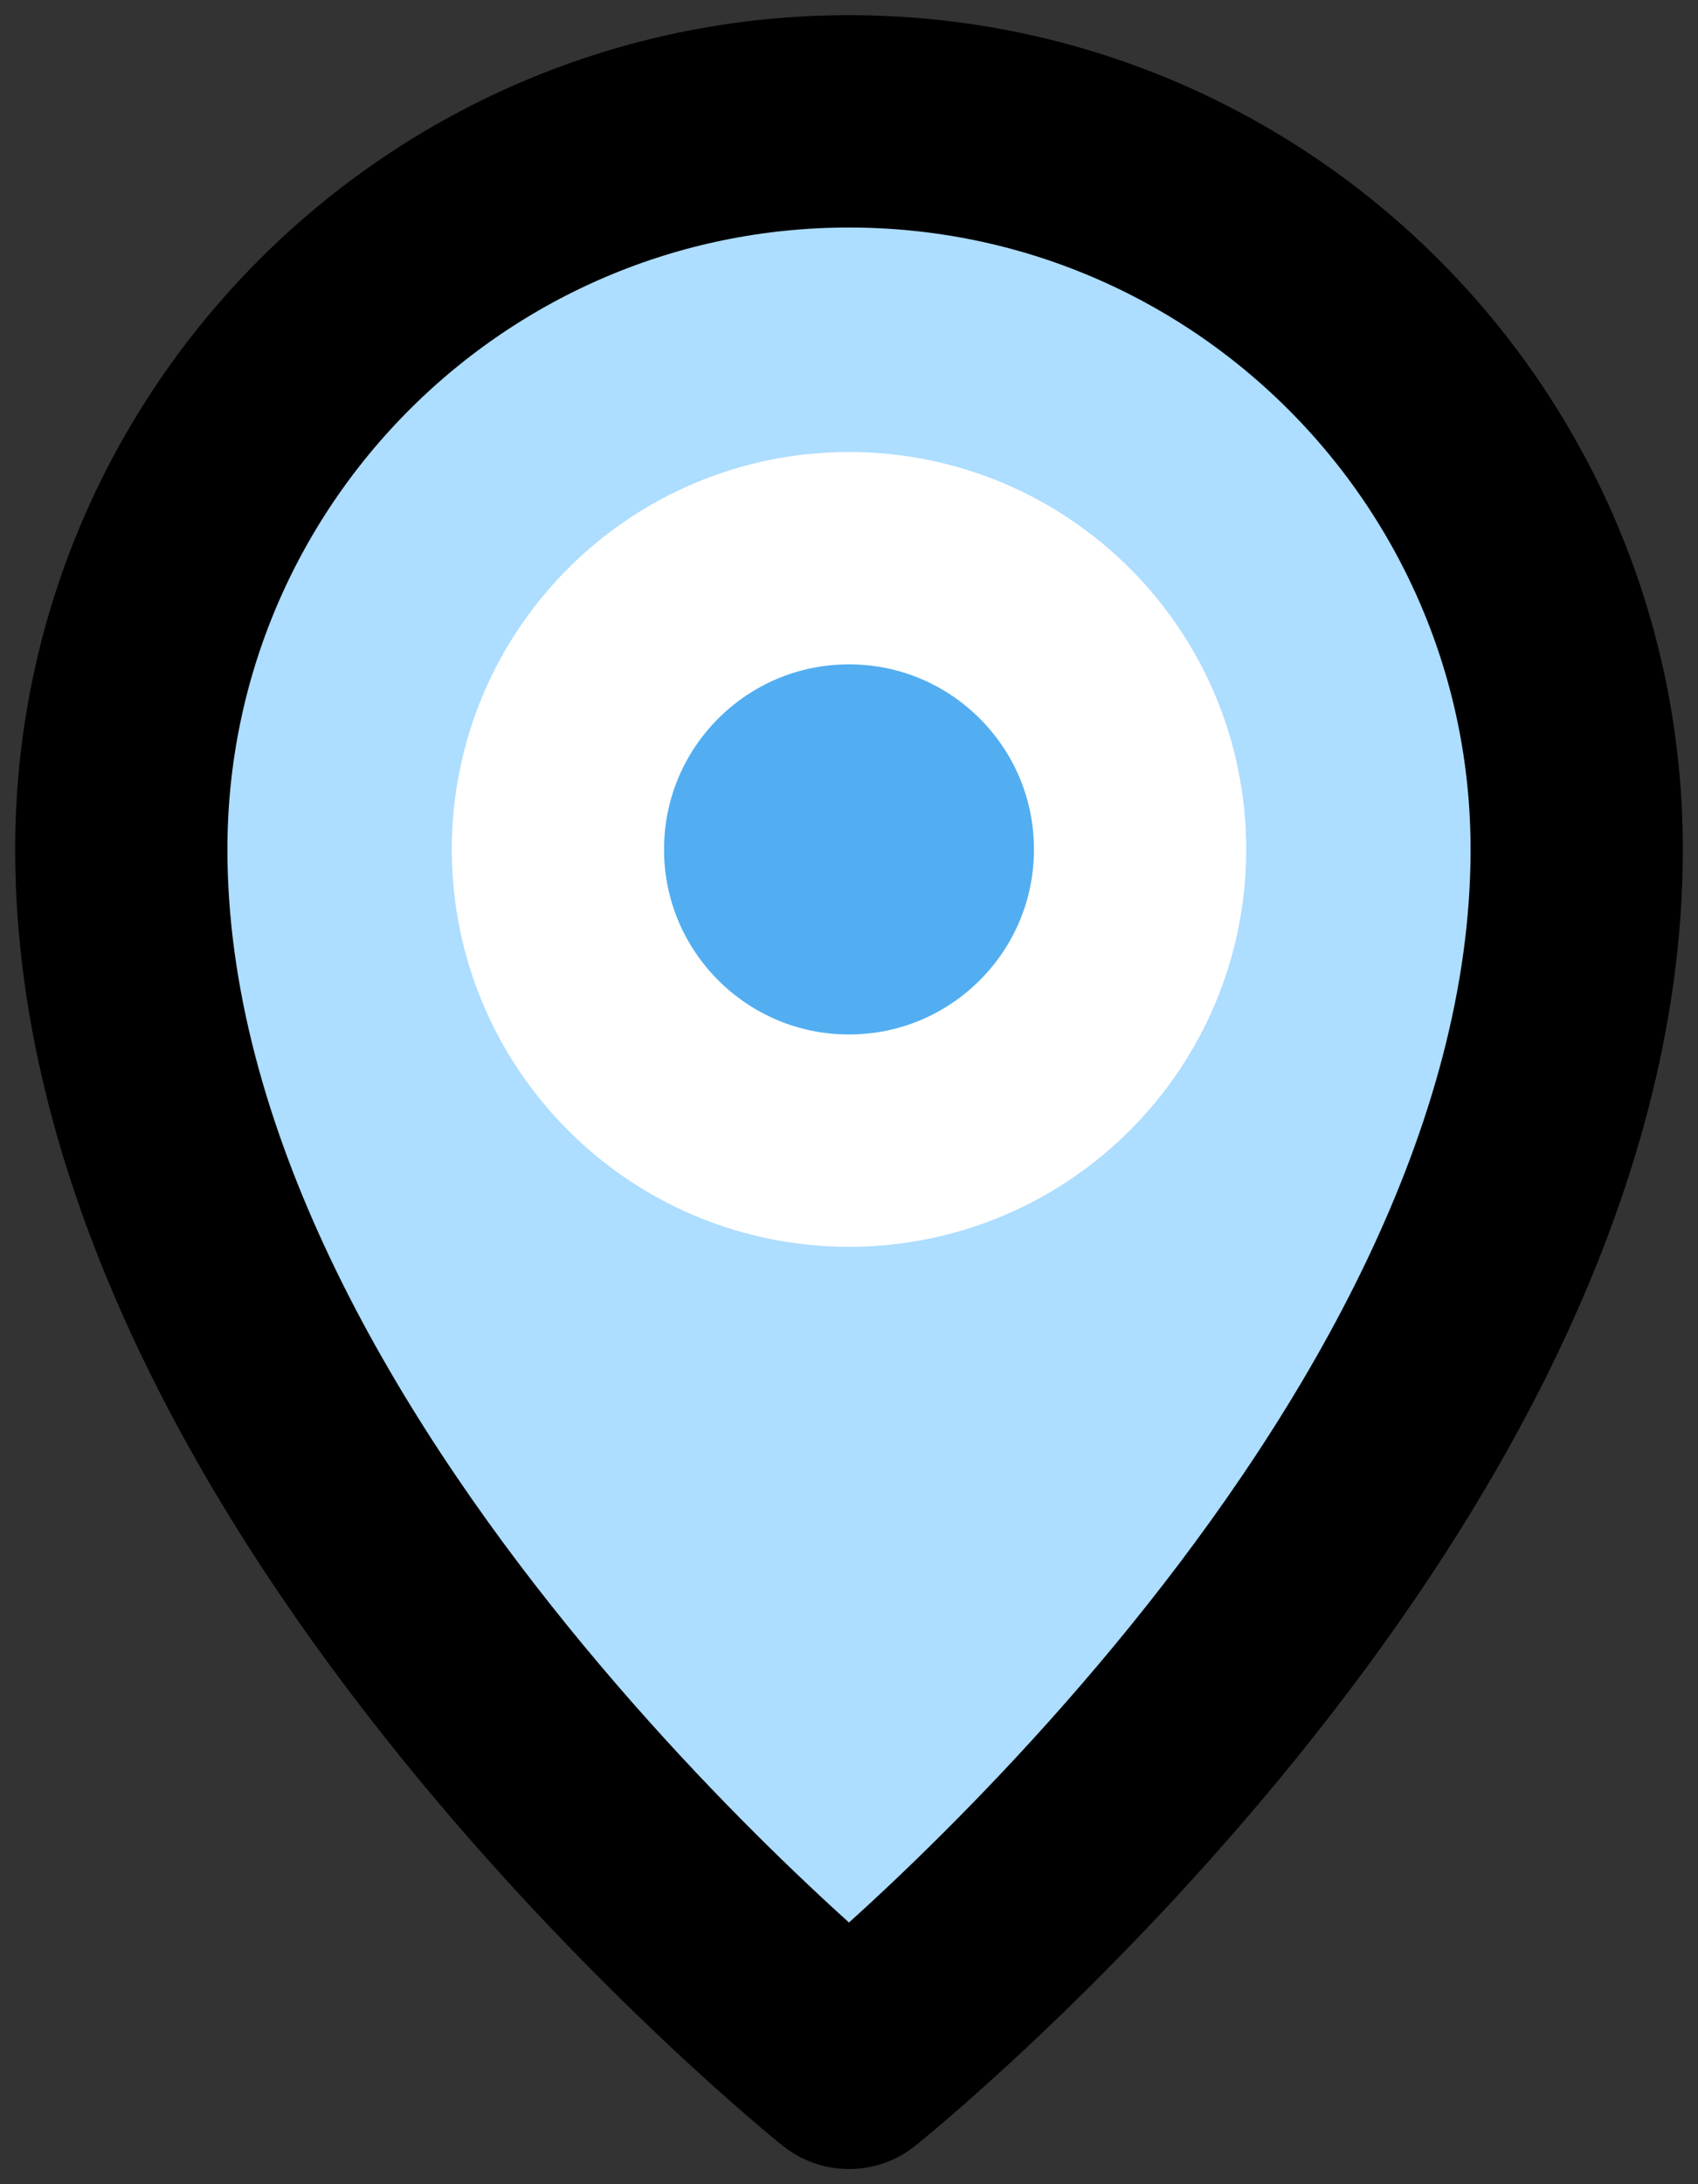 <svg width="28" height="36" viewBox="0 0 28 36" fill="none" xmlns="http://www.w3.org/2000/svg">
<rect x="0" y="0" width="28" height="36" fill="#333333" stroke="none"/>
<path d="M14 34C14 34 26 24.4 26 14C26 7.373 20.627 2 14 2C7.373 2 2 7.373 2 14C2 24.4 14 34 14 34Z" fill="#ADDDFF" stroke="black" stroke-width="3.5" stroke-linejoin="round"/>
<path d="M14 18.8C16.651 18.8 18.8 16.651 18.8 14C18.8 11.349 16.651 9.2 14 9.2C11.349 9.2 9.2 11.349 9.2 14C9.2 16.651 11.349 18.8 14 18.8Z" fill="#52AEF1" stroke="white" stroke-width="3.5" stroke-linejoin="round"/>
</svg>
